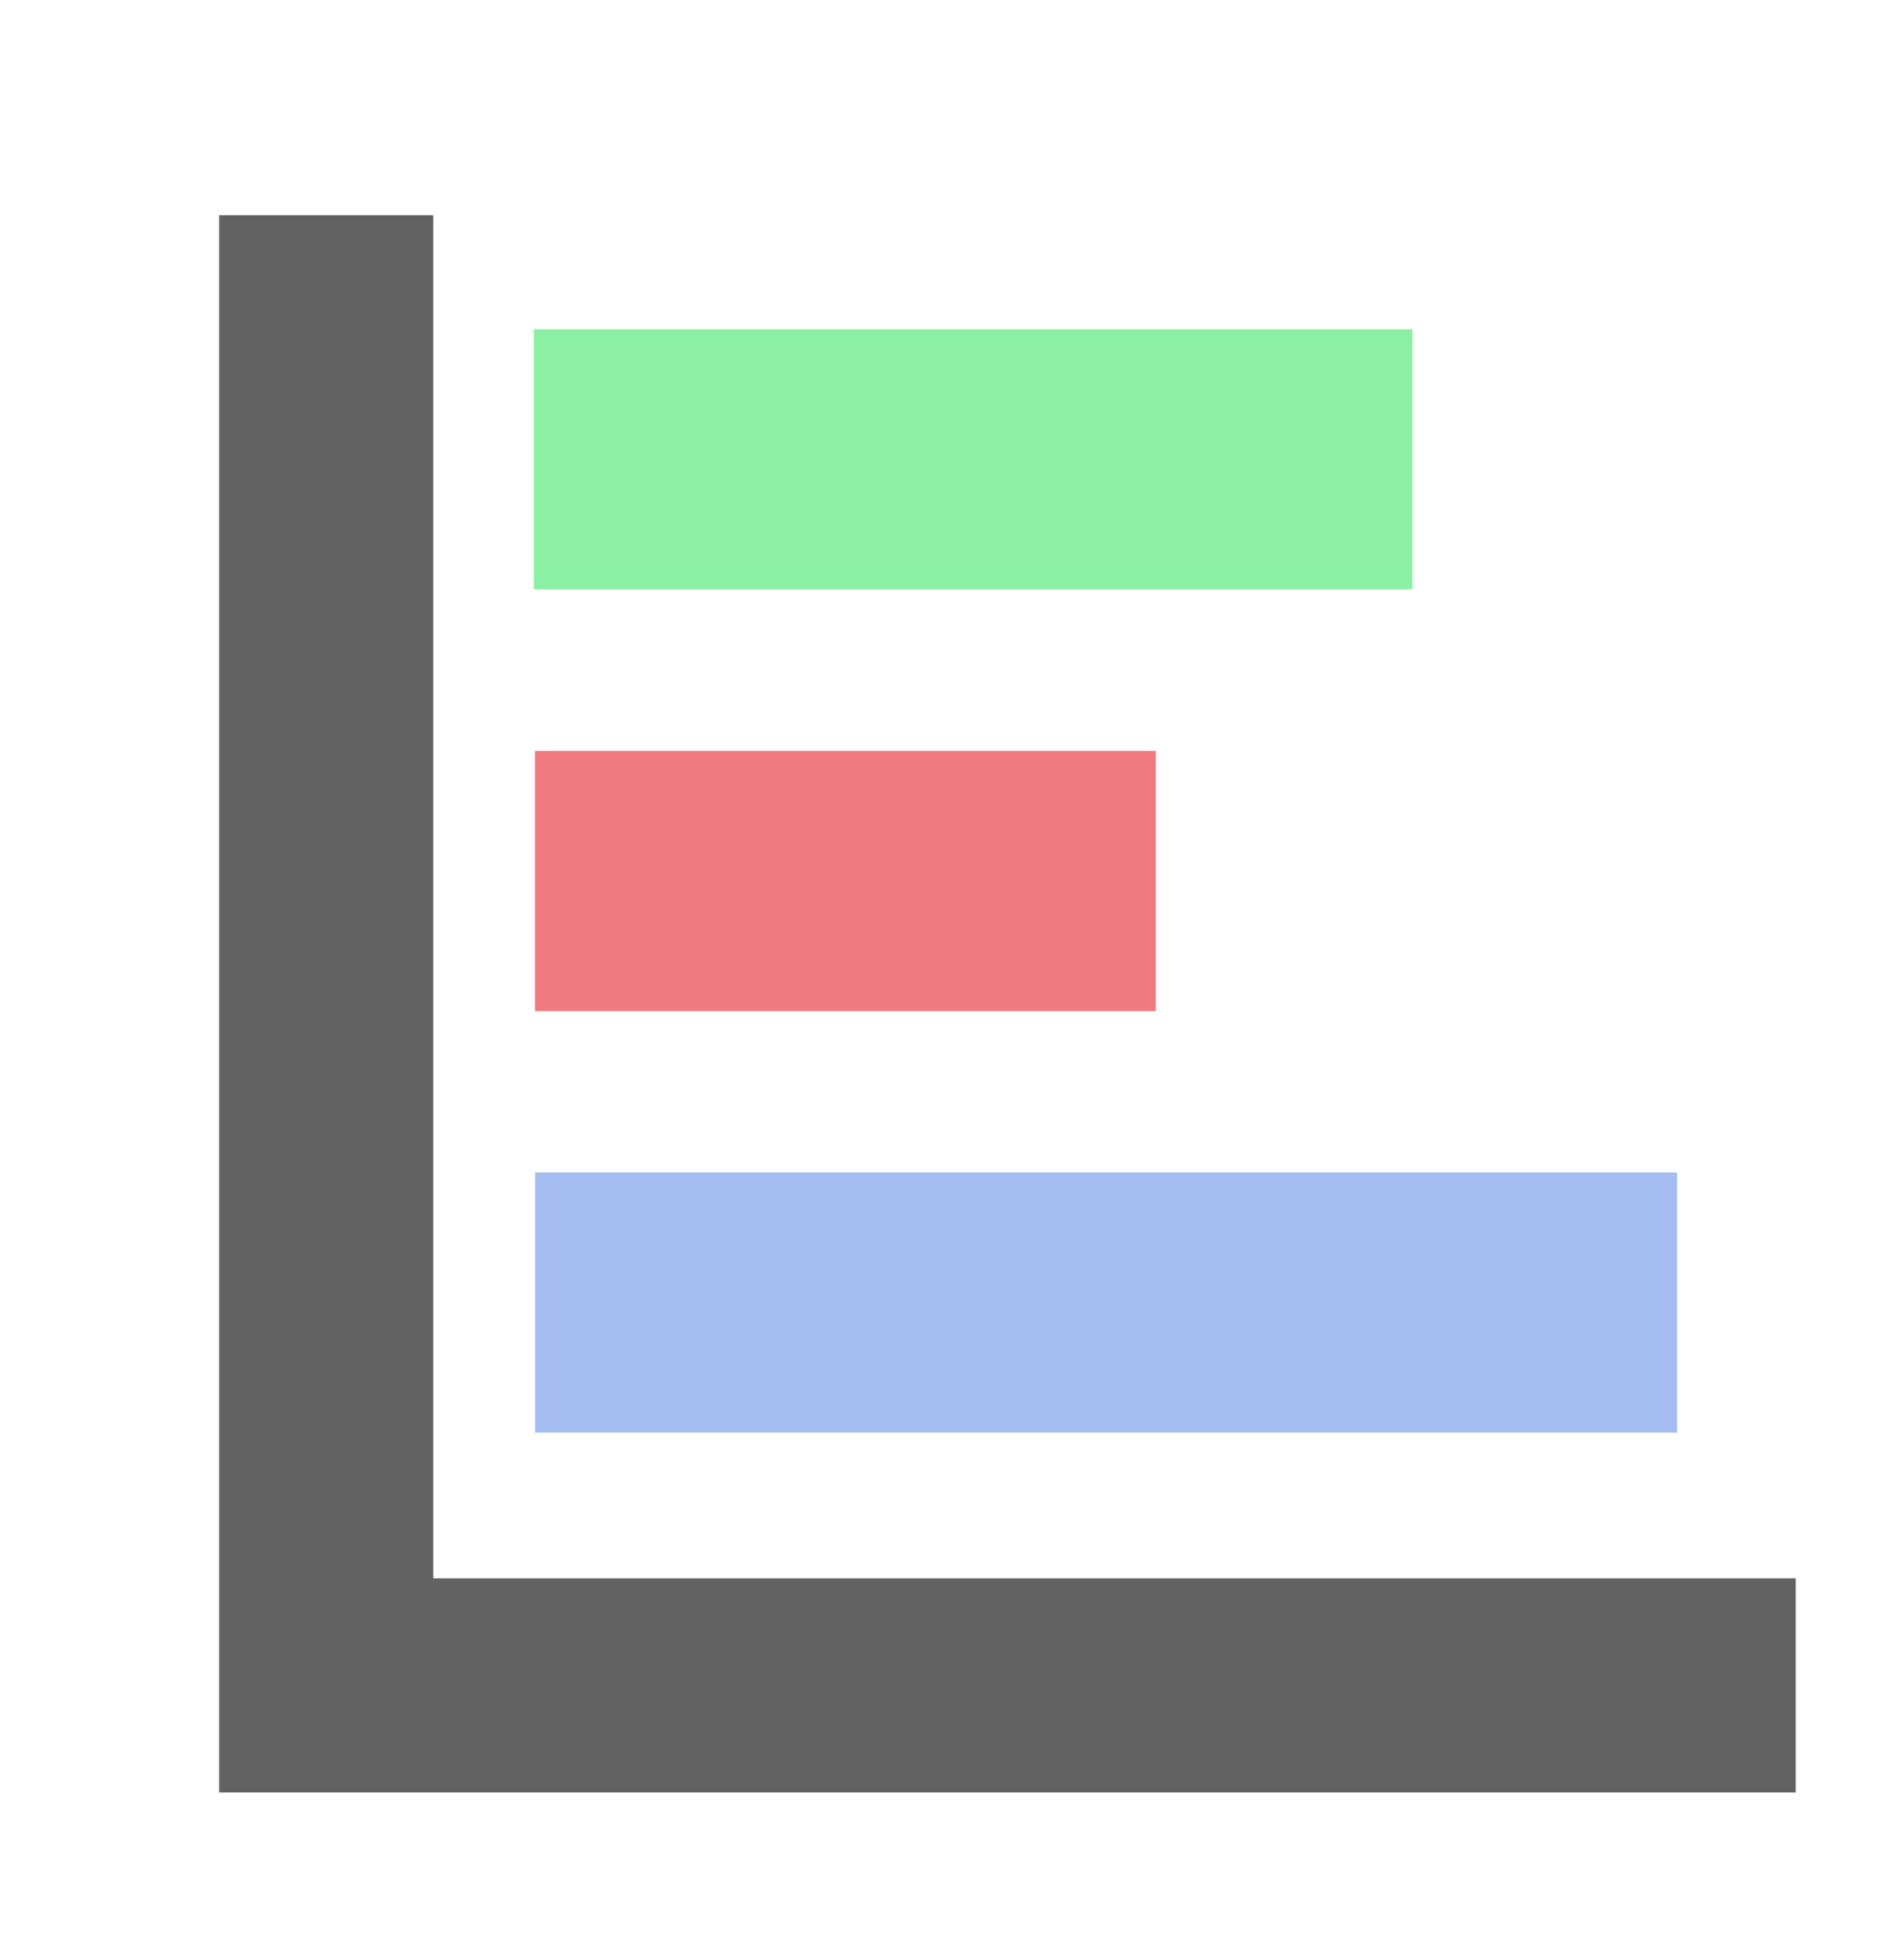 <?xml version="1.0" encoding="utf-8"?>
<svg id="master-artboard" viewBox="0 0 46.541 48.138" version="1.1" xmlns="http://www.w3.org/2000/svg" x="0px" y="0px" style="enable-background:new 0 0 841.9 595.3;" width="46.541px" height="48.138px"><rect id="ee-background" x="0" y="0" width="46.541" height="48.138" style="fill: white; fill-opacity: 0; pointer-events: none;"/>


<path d="M 417.9 466.6 H 442.2 V 573.3 H 417.9 V 466.6 Z" transform="matrix(8.674426131148822e-11, -0.263, 0.263, 8.674426131148822e-11, -109.567, 145.097)" class="st41" style="fill: rgb(165, 189, 240);"/><path d="M 393.6 451.5 H 417.9 V 509.5 H 393.6 V 451.5 Z" transform="matrix(3.340851185958174e-11, -0.263, 0.263, 3.340851185958174e-11, -105.598, 128.351)" class="st41" style="fill: rgb(240, 122, 128);"/><path d="M 405.6 400 H 429.9 V 482.1 H 405.6 V 400 Z" transform="matrix(3.633110153244388e-11, -0.263, 0.263, 3.633110153244388e-11, -92.083, 121.15)" class="st41" style="fill: rgb(139, 240, 163);"/><path d="M 367.3 545 L 367.3 417.7 L 347.3 417.7 L 347.3 545 L 347.3 565 L 367.3 565 L 494.6 565 L 494.6 545 Z" transform="matrix(0.263, 0, 0, 0.263, -85.954, -104.568)" style="fill: rgb(98, 98, 98);"/></svg>